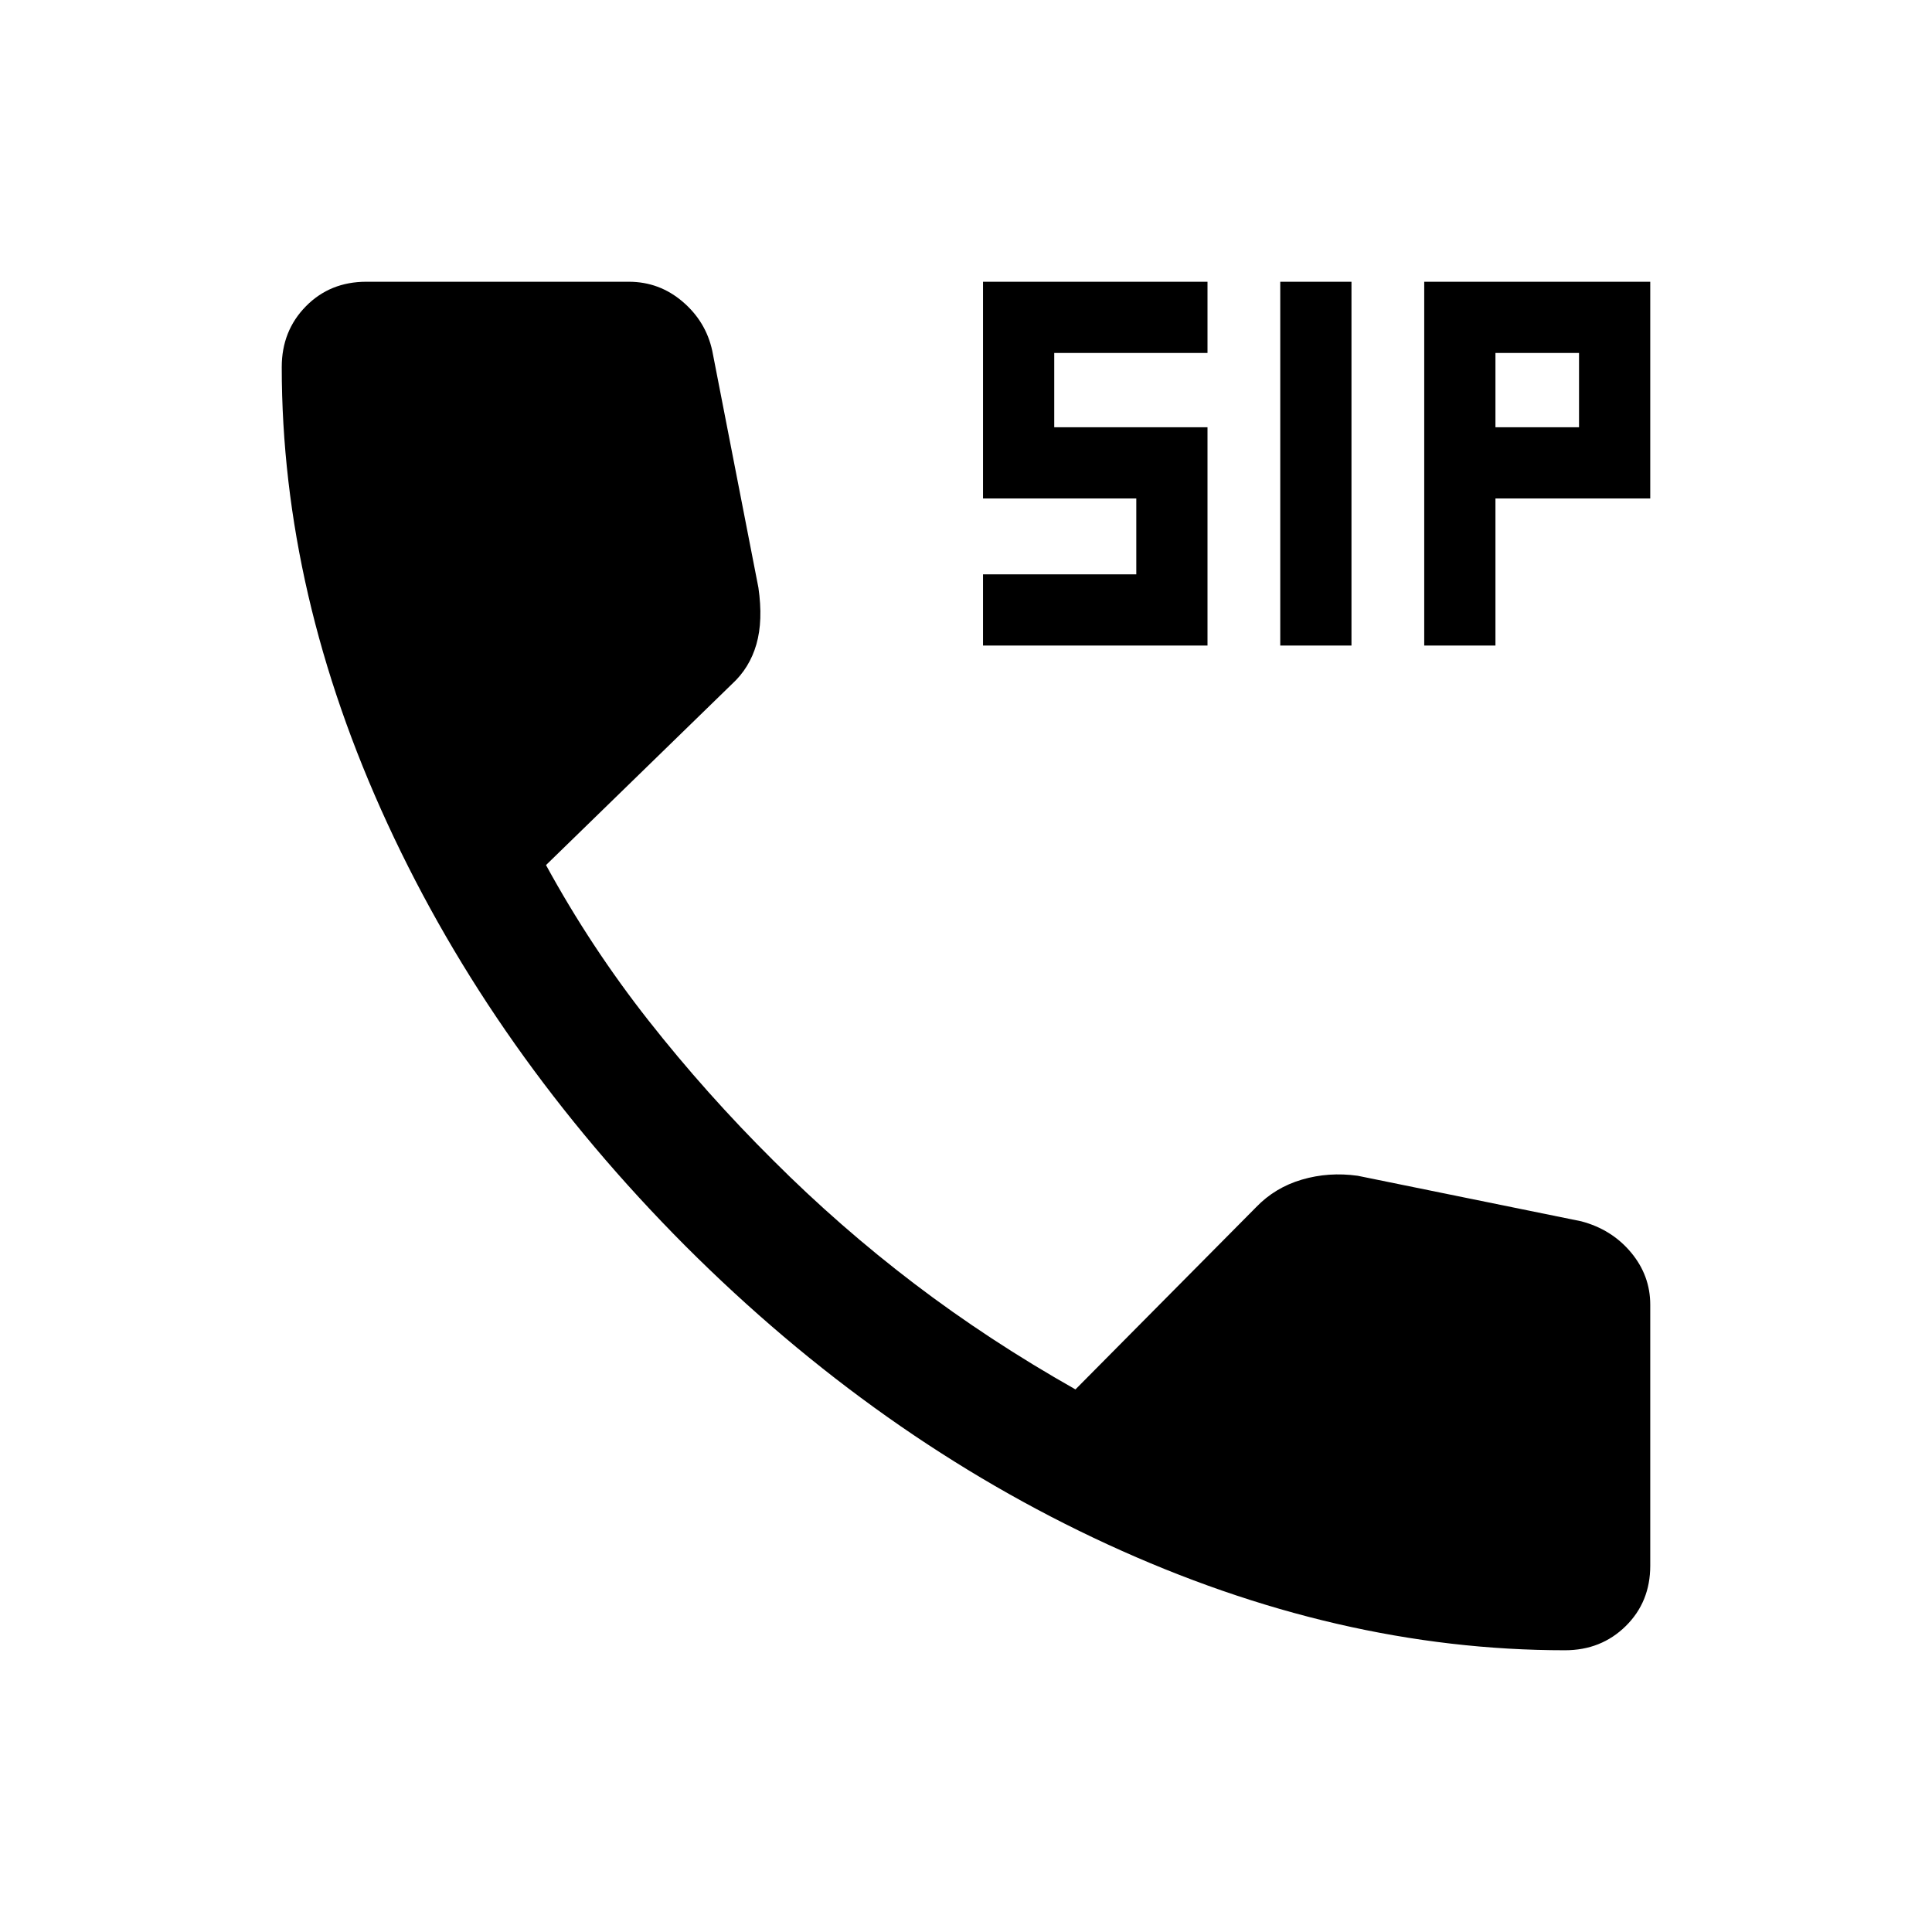 <svg xmlns="http://www.w3.org/2000/svg" height="24" viewBox="0 -960 960 960" width="24"><path d="M488.46-639.23v-35.38h76.16v-37.7h-76.16V-820H600v35.39h-76.15v36.92H600v108.46H488.46Zm147.69 0V-820h35.39v180.77h-35.39Zm71.54 0V-820H820v107.69h-76.92v73.08h-35.39Zm35.39-108.46h41.53v-36.92h-41.53v36.92ZM777.61-140q-113.07 0-227.19-52.58-114.11-52.58-209.88-148.34-95.38-95.77-147.96-209.7Q140-664.54 140-777.61q0-18 12-30.2Q164-820 182-820h130.46q15.15 0 26.73 9.89 11.58 9.88 14.73 24.42L376.85-668q2.38 16.38-1 28.15-3.39 11.77-12.16 19.77l-92.38 89.93q22.3 40.84 50.96 77.27 28.65 36.42 62.04 69.57 32.92 32.93 70 61.16 37.08 28.23 80.08 52.54l89.76-90.54q9.39-9.77 22.74-13.7 13.34-3.92 27.73-1.92l111.07 22.62q15.15 4 24.73 15.46t9.58 26V-182q0 18-12.19 30-12.2 12-30.2 12Z"/></svg>